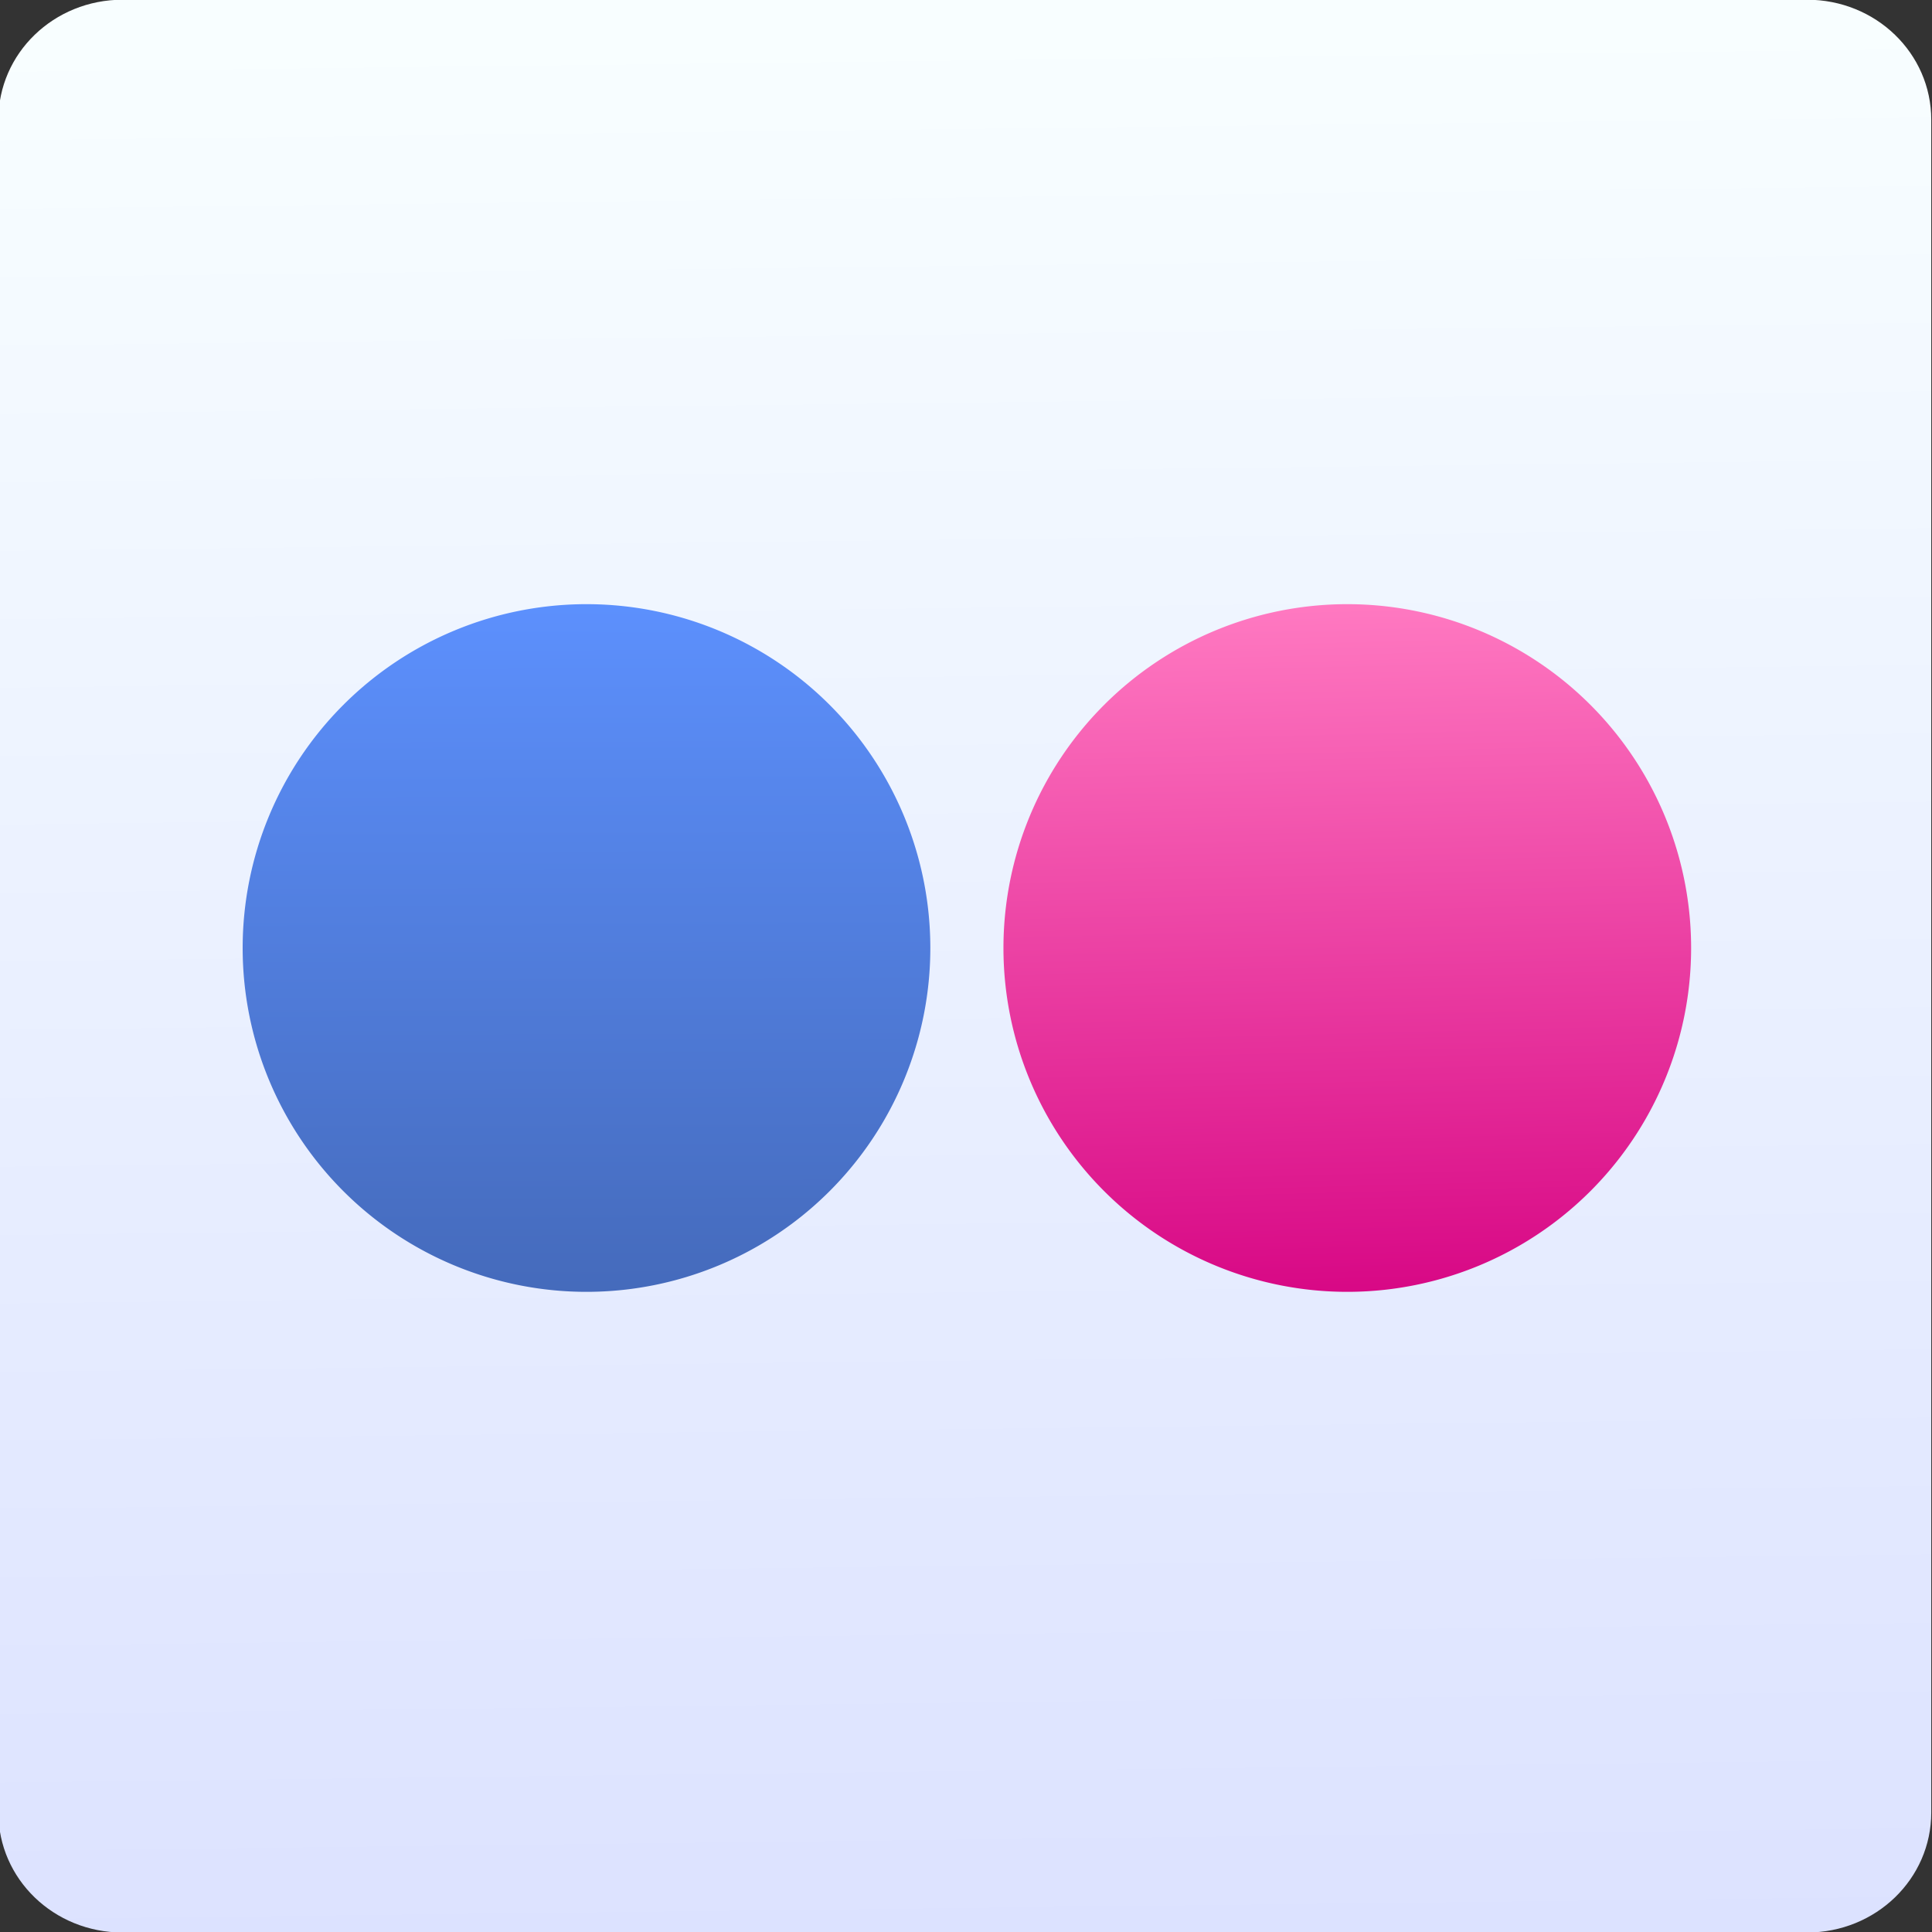 <svg xmlns="http://www.w3.org/2000/svg" viewBox="0 0 48 48"><rect x="0" y="0" width="48" height="48" fill="#333333" stroke="none"/><defs><filter color-interpolation-filters="sRGB"><feGaussianBlur stdDeviation="1.71"/></filter><linearGradient id="1" x1="-59.48" y1="1037.93" x2="-59.53" y2="1021.98" gradientUnits="userSpaceOnUse"><stop stop-color="#4469b9"/><stop offset="1" stop-color="#5d91ff"/></linearGradient><linearGradient gradientUnits="userSpaceOnUse" x1="26.639" y1="9.01" x2="26.7" y2="1.857"><stop stop-color="#005fb8"/><stop offset="1" stop-color="#7bb2ff"/></linearGradient><linearGradient gradientUnits="userSpaceOnUse" y1="9.249" x2="0" y2="1.433"><stop stop-color="#b7006f"/><stop offset="1" stop-color="#ff79c1"/></linearGradient><linearGradient gradientTransform="matrix(1.035 0 0 1 4.382 0)" id="0" x1="-123.97" y1="73.5" x2="-125.19" y2="-26.05" gradientUnits="userSpaceOnUse"><stop stop-color="#dce2ff"/><stop offset="1" stop-color="#f8feff"/></linearGradient><linearGradient y1="92.54" x2="0" y2="7.02" gradientUnits="userSpaceOnUse" gradientTransform="scale(1.006.994)"><stop/><stop offset="1" stop-opacity=".588"/></linearGradient><linearGradient id="2" x1="-41.629" y1="1038.46" x2="-42.04" y2="1022.34" gradientUnits="userSpaceOnUse"><stop stop-color="#d50081"/><stop offset="1" stop-color="#ff79c1"/></linearGradient></defs><g transform="translate(0-1004.36)" fill-rule="evenodd"><path d="m-170.49-27.421h87.55c3.577 0 6.458 2.783 6.458 6.241v87.978c0 3.457-2.88 6.241-6.457 6.241h-87.55c-3.577 0-6.457-2.783-6.457-6.241v-87.978c0-3.457 2.88-6.241 6.457-6.241" fill="url(#0)" transform="matrix(.478 0 0 .478 84.54 1017.46)"/><g transform="matrix(1.139 0 0 1.139 80.918-145.1)" color-rendering="auto" color-interpolation-filters="linearRGB" shape-rendering="auto" image-rendering="auto" color-interpolation="sRGB" color="#000"><path d="m-50.75 1029.862a7.5 7.5 0 0 1 -7.5 7.5 7.5 7.5 0 0 1 -7.5 -7.5 7.5 7.5 0 0 1 7.5 -7.5 7.5 7.5 0 0 1 7.5 7.5" mix-blend-mode="normal" solid-color="#000000" isolation="auto" solid-opacity="1" fill="url(#1)"/><path d="m-34.155 1029.862a7.5 7.5 0 0 1 -7.5 7.5 7.5 7.5 0 0 1 -7.5 -7.5 7.5 7.5 0 0 1 7.5 -7.5 7.5 7.5 0 0 1 7.5 7.5" mix-blend-mode="normal" solid-color="#000000" isolation="auto" solid-opacity="1" fill="url(#2)"/></g></g></svg>